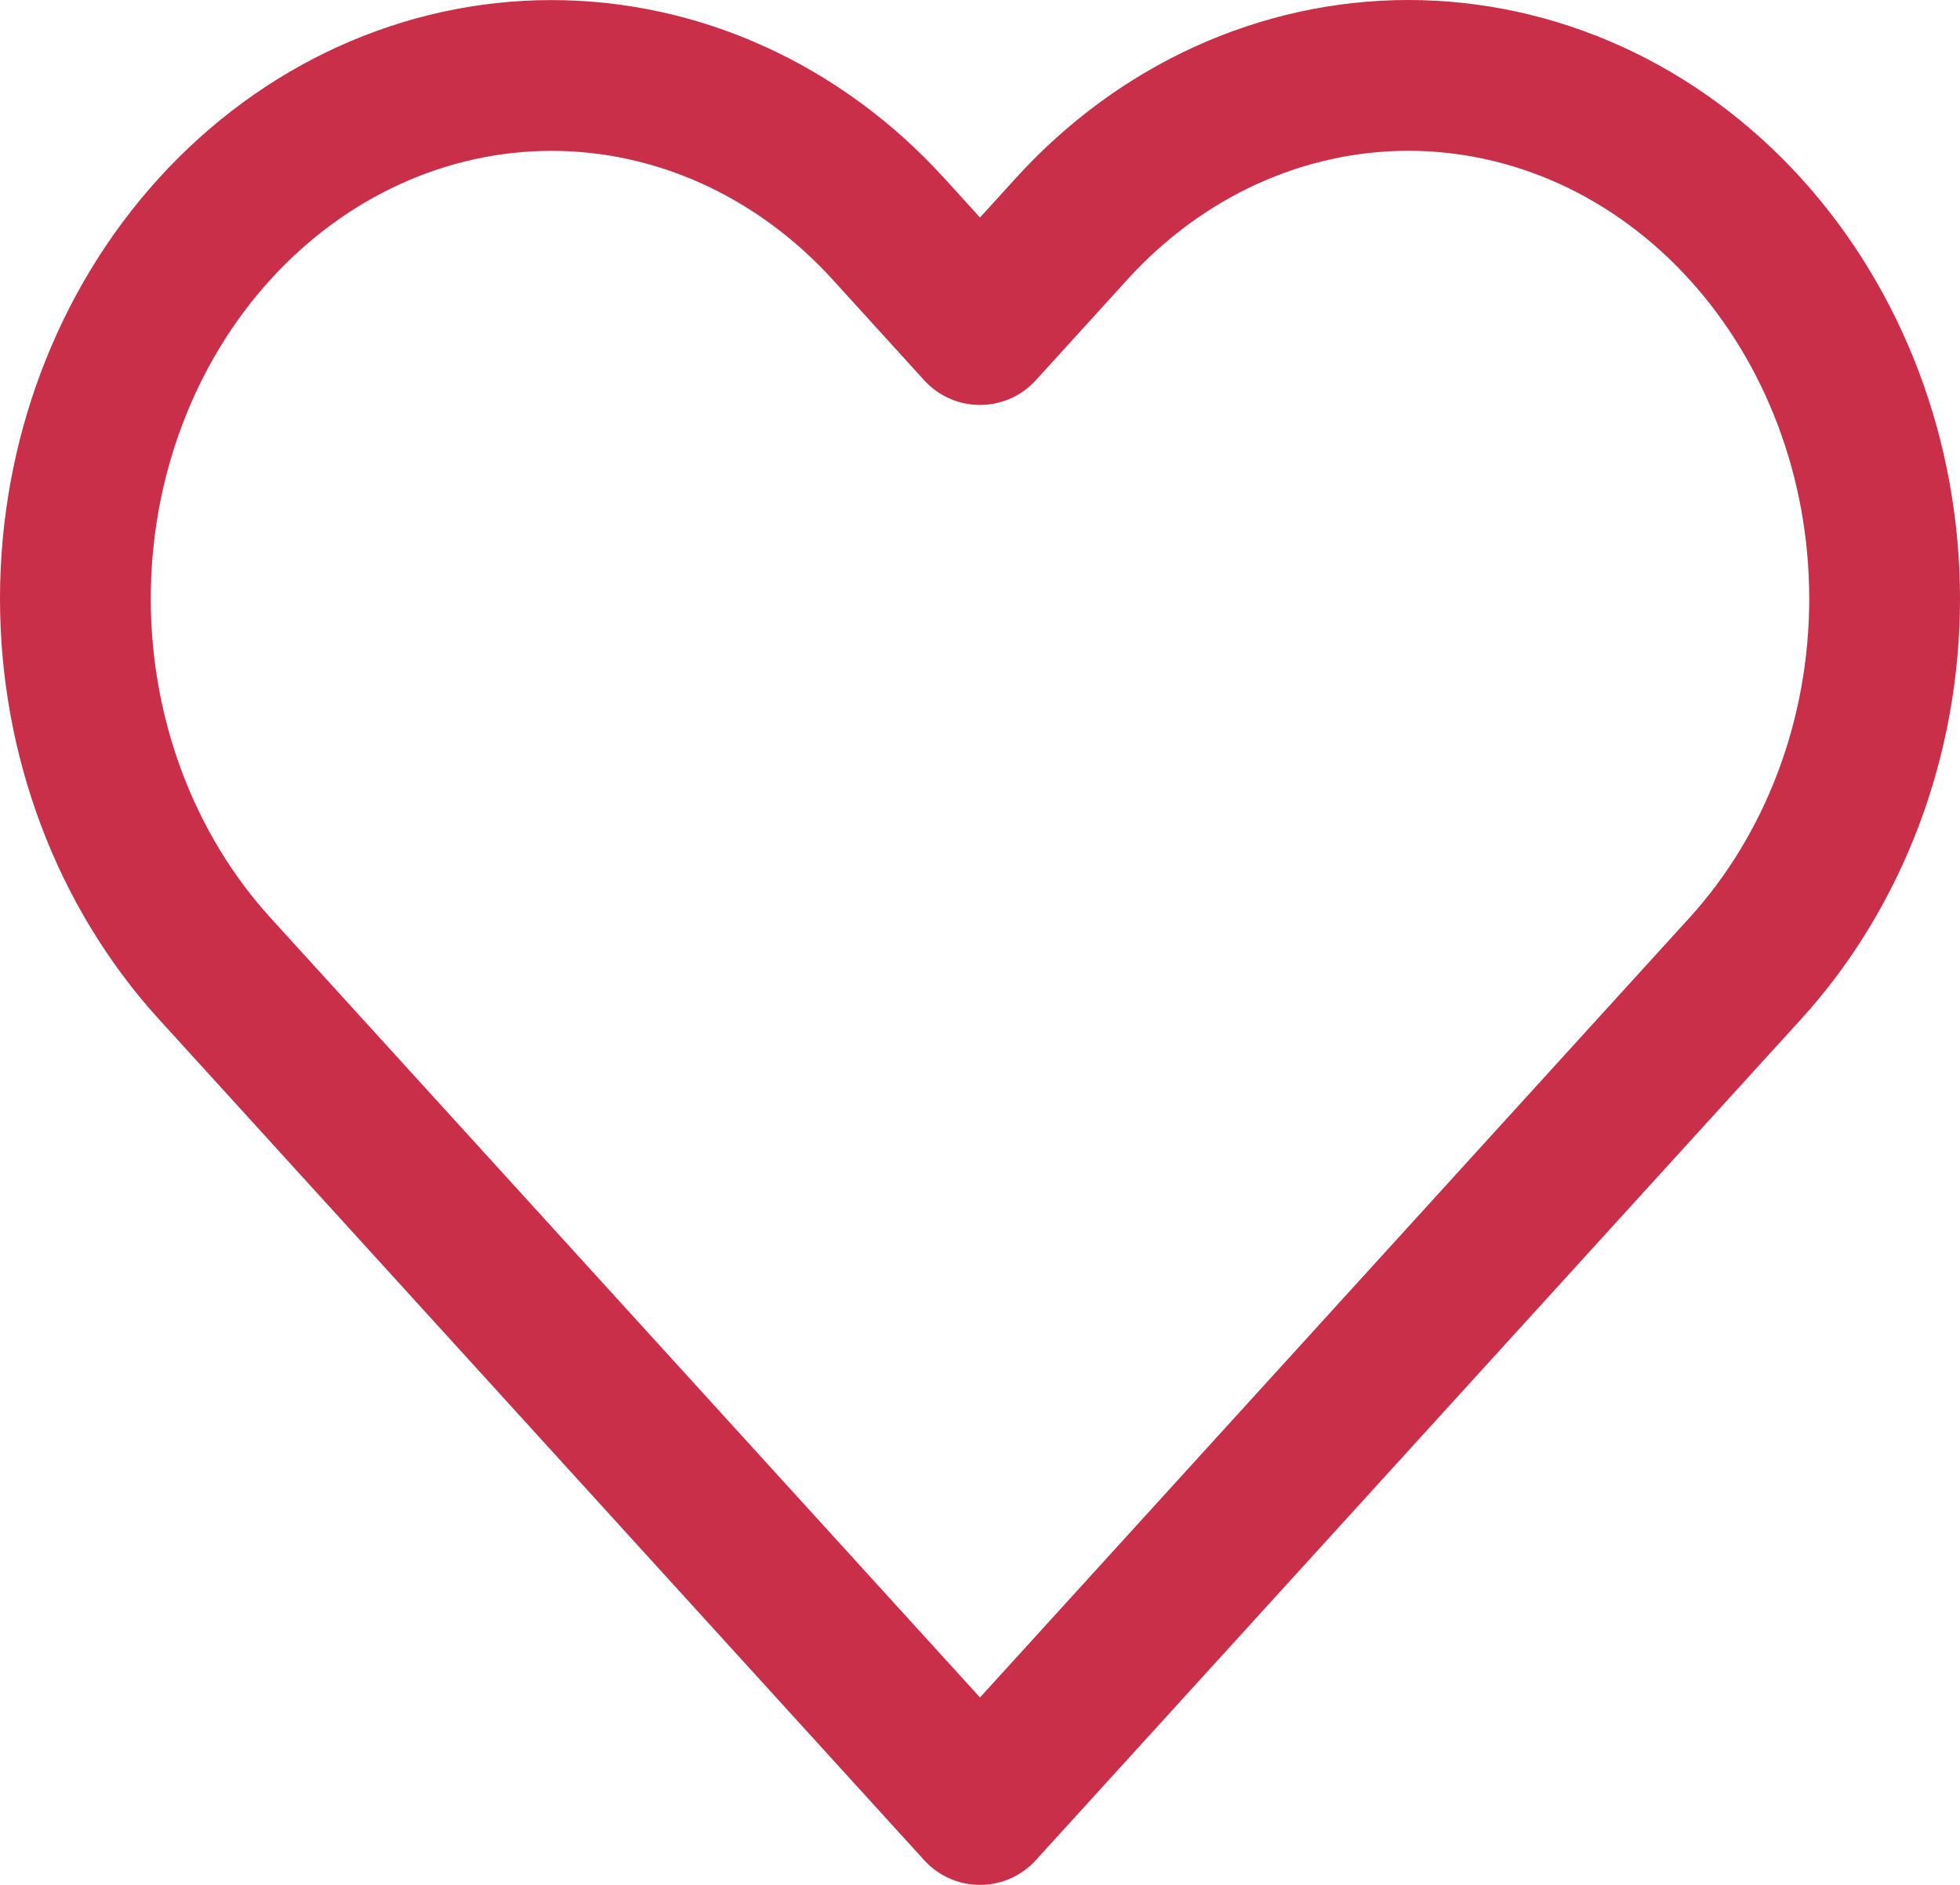 <svg width="26" height="25" viewBox="0 0 26 25" fill="none" xmlns="http://www.w3.org/2000/svg">
  <path d="M23.149 3.033C22.563 2.389 21.867 1.877 21.1 1.528C20.334 1.18 19.513 1 18.683 1C17.854 1 17.032 1.18 16.266 1.528C15.499 1.877 14.803 2.389 14.217 3.033L13 4.371L11.783 3.033C10.598 1.732 8.992 1.001 7.316 1.001C5.641 1.001 4.035 1.732 2.85 3.033C1.665 4.335 1 6.1 1 7.941C1 9.781 1.665 11.547 2.85 12.848L4.067 14.185L13 24L21.932 14.185L23.149 12.848C23.736 12.204 24.201 11.439 24.519 10.597C24.837 9.755 25 8.852 25 7.941C25 7.029 24.837 6.127 24.519 5.285C24.201 4.443 23.736 3.678 23.149 3.033Z" stroke="#C92F49" stroke-width="2" stroke-linecap="round" stroke-linejoin="round"/>
</svg>